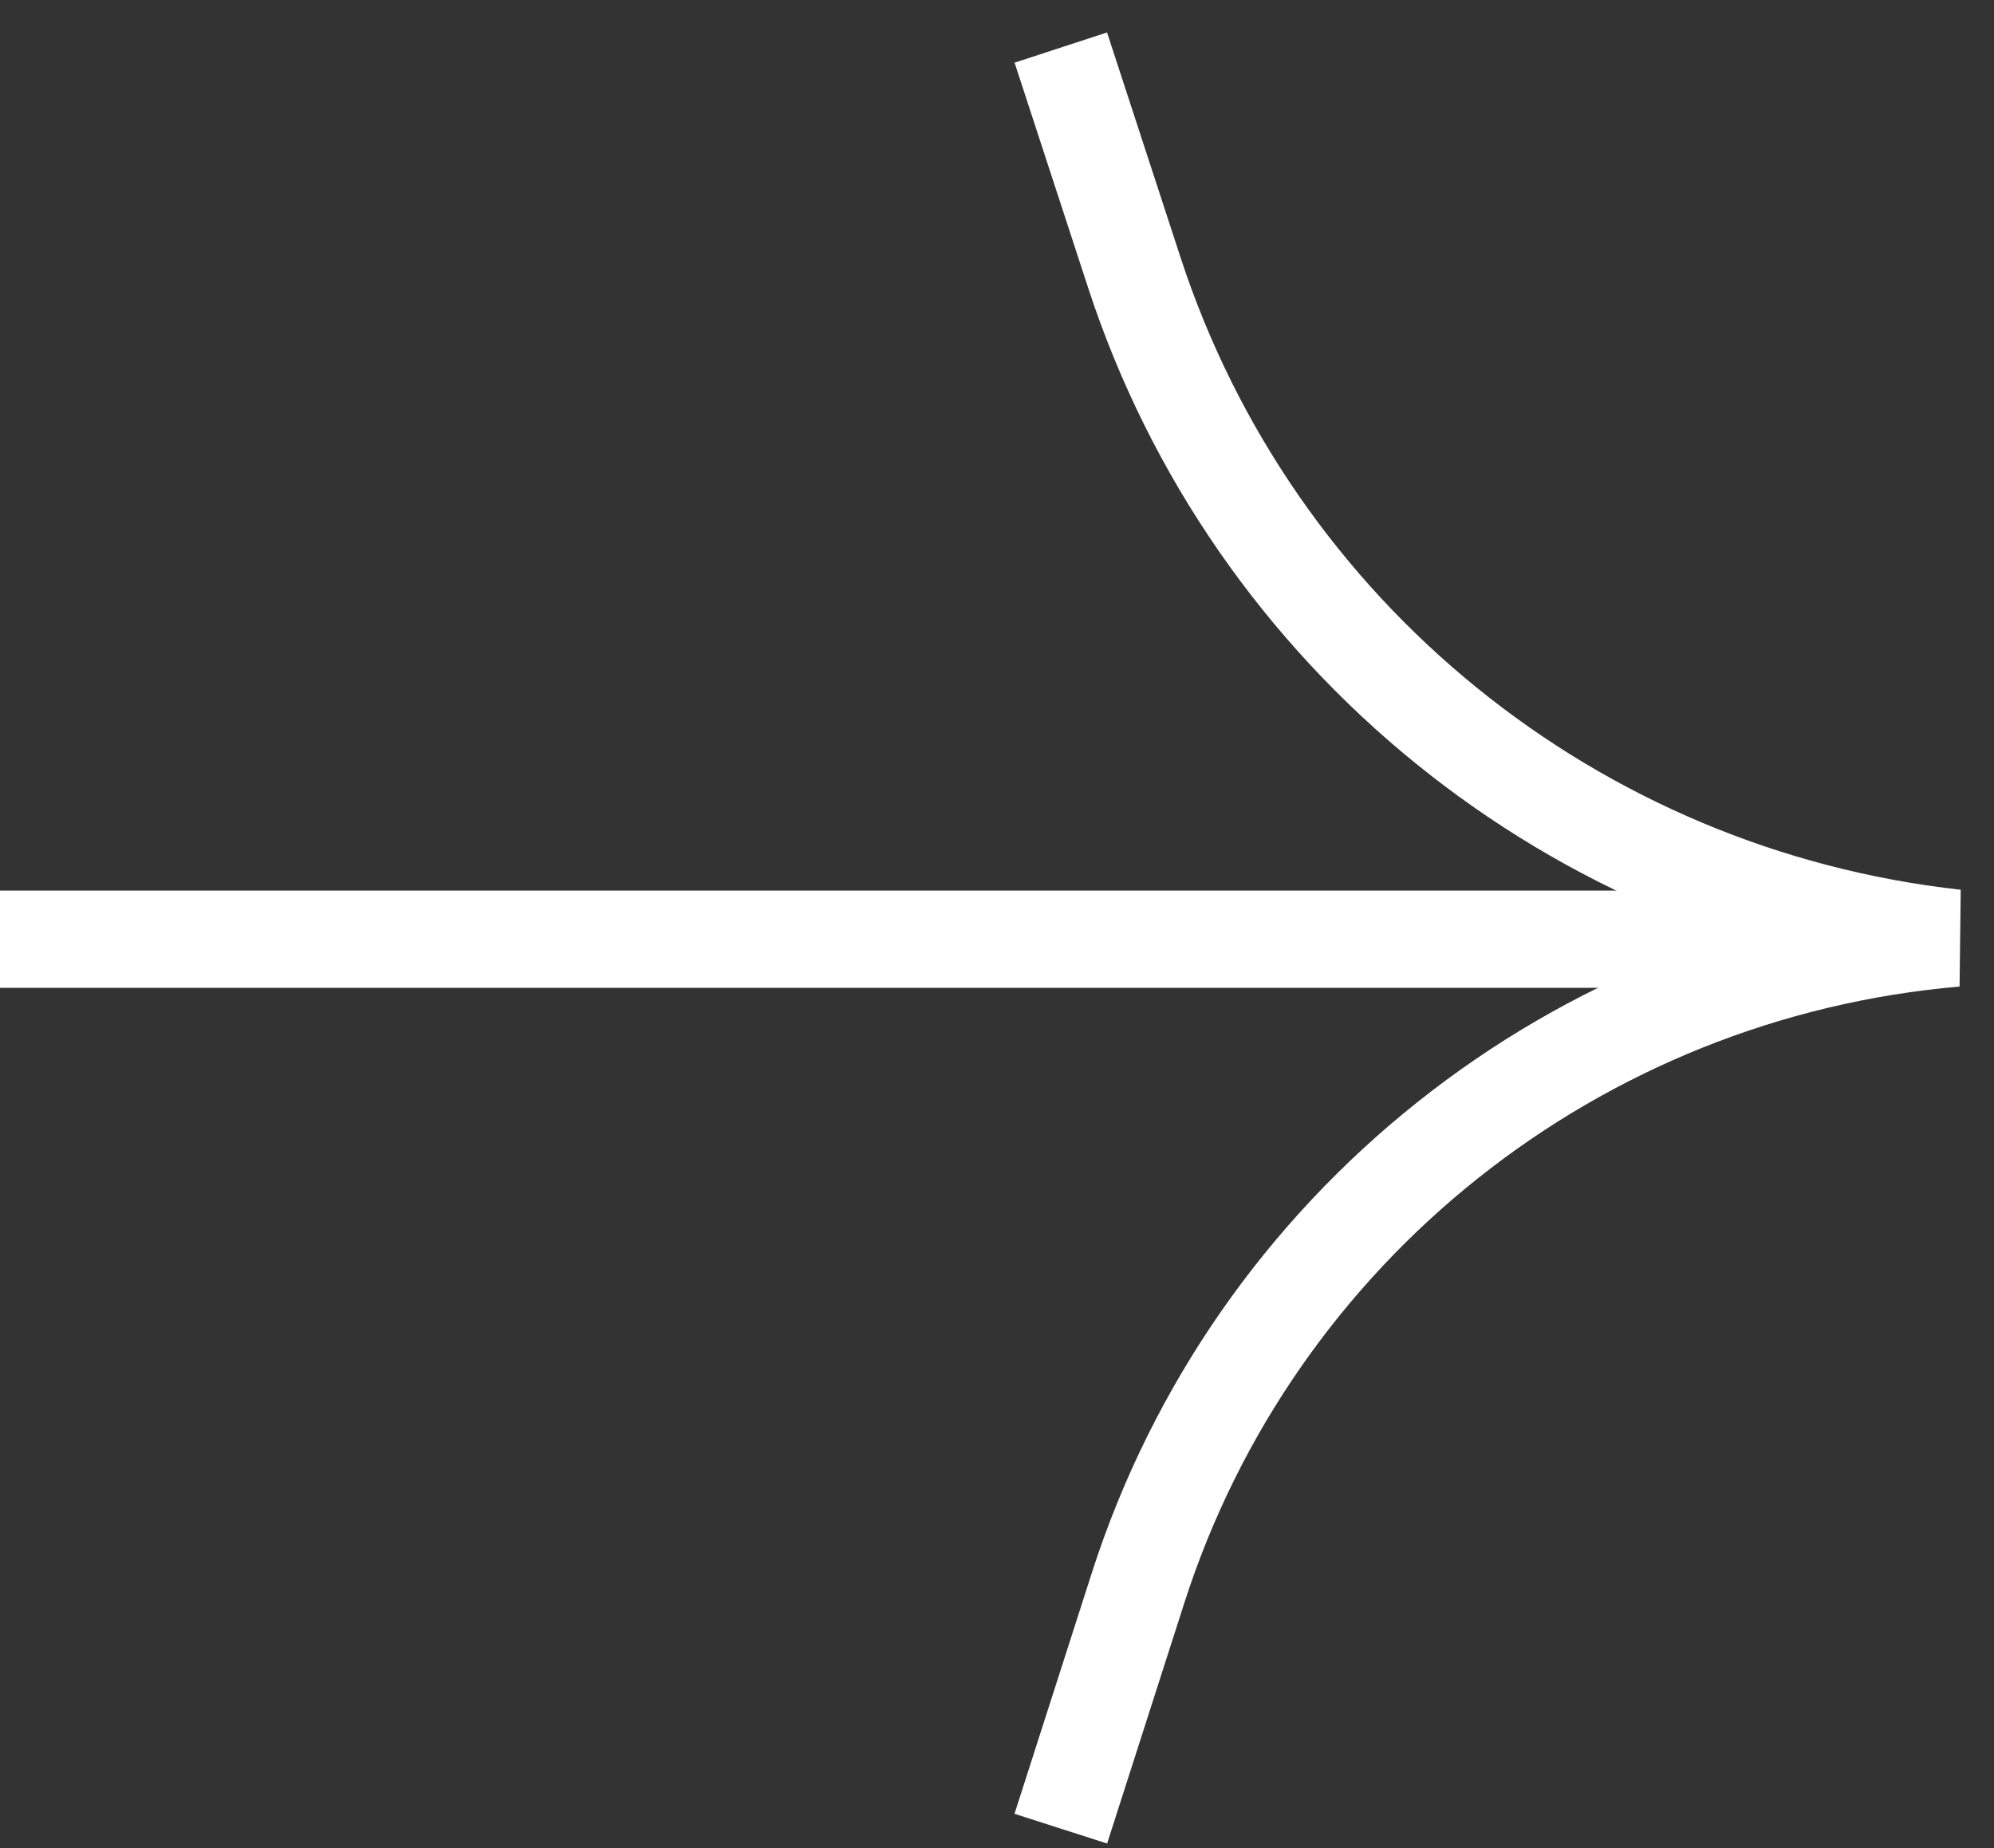 <svg xmlns="http://www.w3.org/2000/svg" width="41" height="38" viewBox="0 0 41 38" fill="none"><rect x="0" y="0" width="41" height="38" fill="#333333" stroke="none"/><g clip-path="url(#clip0_63_297)"><path d="M21.812 0.978L23.323 5.603C25.763 13.069 32.367 18.423 40.206 19.289C32.408 19.962 25.78 25.234 23.399 32.656L21.812 37.601" stroke="#fff" stroke-width="2"></path><path d="M39.866 19.312H0" stroke="#fff" stroke-width="2"></path></g></svg>